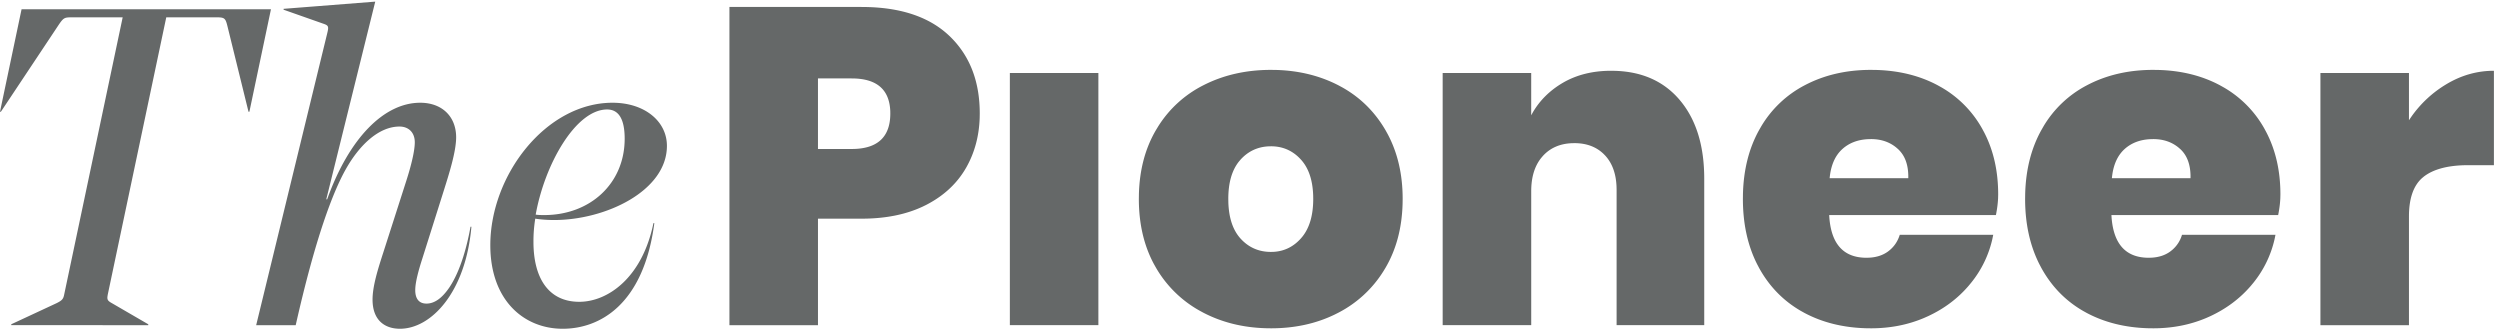 <svg width="226" height="30" xmlns="http://www.w3.org/2000/svg"><path d="M33.922.148L29.495 18.02h.08c1.992-5.565 5.16-8.732 8.41-8.732 1.99 0 3.25 1.259 3.25 3.126 0 1.301-.65 3.332-1.097 4.754l-1.95 6.175c-.365 1.136-.65 2.193-.65 2.884 0 .812.366 1.218 1.016 1.218.69 0 1.38-.446 2.07-1.462 1.058-1.583 1.626-3.9 1.91-5.484h.081c-.527 5.97-3.656 9.22-6.458 9.22-1.381 0-2.479-.77-2.479-2.64 0-1.218.489-2.762.975-4.265l2.073-6.458c.446-1.383.771-2.722.771-3.493 0-.894-.568-1.423-1.38-1.423-1.87 0-3.616 1.666-4.835 3.819-1.177 2.072-2.762 6.215-4.55 14.137h-3.574L29.576 3.03c.163-.65.122-.73-.365-.894L25.636.878v-.08l8.286-.65zm21.452 9.14c2.884 0 4.916 1.664 4.916 3.898 0 4.062-5.525 6.704-10.197 6.704-.568 0-1.177-.041-1.706-.123a12.75 12.75 0 00-.162 2.112c0 3.17 1.3 5.404 4.143 5.404 2.56 0 5.687-2.153 6.703-7.11h.081c-.975 7.394-4.955 9.547-8.286 9.547-3.494 0-6.541-2.56-6.541-7.556 0-6.338 5.037-12.876 11.049-12.876zm59.523-2.971l.452.006c2.095.058 3.98.526 5.66 1.397l.334.18c1.645.925 2.95 2.219 3.915 3.883l.186.336c.904 1.697 1.356 3.65 1.356 5.859l-.006.443c-.06 2.199-.572 4.122-1.536 5.773l-.198.326a10.45 10.45 0 01-4.05 3.737l-.363.183c-1.71.827-3.626 1.239-5.75 1.239l-.452-.007c-2.095-.058-3.99-.53-5.683-1.415l-.336-.183a10.425 10.425 0 01-3.93-3.88l-.188-.334c-.905-1.687-1.356-3.647-1.356-5.882l.006-.444c.06-2.198.571-4.122 1.537-5.77l.198-.326a10.289 10.289 0 014.069-3.718c1.814-.933 3.86-1.403 6.135-1.403zm54.24 0l.45.006c2.09.057 3.945.516 5.562 1.376l.342.19a9.829 9.829 0 013.701 3.75l.186.346c.838 1.626 1.257 3.489 1.257 5.586l-.008.348c-.022.474-.087.98-.196 1.523h-15.073l.017.253c.194 2.404 1.313 3.606 3.355 3.606l.257-.007c.67-.038 1.235-.225 1.693-.562l.165-.131c.425-.361.722-.818.893-1.373h8.45l-.076.366a9.66 9.66 0 01-1.917 3.962l-.242.292c-.988 1.148-2.205 2.059-3.658 2.735l-.365.162c-1.47.623-3.068.934-4.794.934l-.451-.006c-2.09-.059-3.951-.523-5.581-1.396l-.323-.18c-1.593-.925-2.847-2.22-3.762-3.882l-.177-.336c-.857-1.699-1.284-3.666-1.284-5.901l.005-.444c.057-2.198.542-4.122 1.456-5.77l.187-.326a9.886 9.886 0 013.917-3.718c1.76-.933 3.764-1.403 6.013-1.403zm25.514 0l.452.006c2.09.057 3.944.516 5.56 1.376l.342.19a9.837 9.837 0 013.702 3.75l.185.346c.837 1.626 1.257 3.489 1.257 5.586l-.008.348c-.021.474-.086.98-.195 1.523h-15.073l.016.253c.195 2.404 1.313 3.606 3.355 3.606l.257-.007c.672-.038 1.237-.225 1.694-.562l.165-.131a2.84 2.84 0 00.891-1.373h8.451l-.075.366a9.694 9.694 0 01-1.915 3.962l-.243.292c-.989 1.148-2.209 2.059-3.658 2.735l-.365.162c-1.472.623-3.07.934-4.795.934l-.451-.006c-2.091-.059-3.952-.523-5.583-1.396l-.323-.18c-1.592-.925-2.845-2.22-3.759-3.882l-.177-.336c-.858-1.699-1.288-3.666-1.288-5.901l.006-.444c.057-2.198.544-4.122 1.46-5.77l.187-.326a9.872 9.872 0 013.915-3.718c1.76-.933 3.765-1.403 6.013-1.403zm-48.997.082l.34.005c2.464.072 4.409.945 5.836 2.615l.19.232c1.362 1.725 2.043 4.023 2.043 6.9v13.244h-7.922V17.167l-.006-.28c-.045-1.195-.389-2.137-1.03-2.83l-.152-.154c-.673-.642-1.55-.963-2.632-.963l-.251.006c-1.074.051-1.939.434-2.593 1.151l-.145.17c-.608.757-.91 1.763-.91 3.021v12.107h-8.005V6.6h8.004v3.82l.155-.276c.642-1.09 1.54-1.973 2.69-2.649 1.246-.73 2.706-1.097 4.388-1.097zm-46.36.2v22.796h-8.003V6.6h8.004zM77.885.63l.413.005c3.265.067 5.775.94 7.531 2.616l.224.221c1.678 1.723 2.517 3.984 2.517 6.789l-.006.386c-.054 1.658-.458 3.156-1.212 4.49l-.168.282c-.81 1.302-1.964 2.338-3.468 3.11l-.327.159c-1.546.719-3.38 1.08-5.504 1.08h-3.94v9.628H65.94V.629h11.944zM225.45 6.4v8.532h-2.317l-.33.004c-1.624.04-2.854.385-3.692 1.031l-.153.128c-.792.707-1.188 1.863-1.188 3.468v9.833h-8.004V6.6h8.004v4.268l.228-.333a10.353 10.353 0 013.145-2.917c1.353-.814 2.788-1.22 4.307-1.22zM24.495.837l-1.95 9.263h-.08l-1.91-7.76c-.163-.65-.244-.772-.894-.772H15.03L9.749 26.593c-.082.445-.082.567.365.812l3.29 1.91v.08H1.016v-.08l4.103-1.91c.488-.245.61-.367.69-.812L11.09 1.568H6.46c-.65 0-.732.042-1.218.773L.08 10.1H0L1.95.837h22.545zm90.402 12.388l-.235.006c-1.006.054-1.849.458-2.528 1.212l-.141.167c-.637.805-.955 1.928-.955 3.368l.005.31c.045 1.42.409 2.507 1.09 3.265.733.814 1.654 1.22 2.764 1.22l.23-.006c.982-.055 1.813-.467 2.491-1.233l.142-.17c.638-.817.956-1.945.956-3.386l-.005-.304c-.045-1.395-.409-2.472-1.093-3.231l-.159-.168c-.702-.7-1.556-1.05-2.562-1.05zm-60.01-3.329c-2.844 0-5.647 4.957-6.46 9.505.245.041.53.041.773.041 4.143 0 7.271-2.842 7.271-6.905 0-1.748-.528-2.64-1.584-2.64zm114.25 2.678l-.26.007c-.939.045-1.712.341-2.321.887-.663.596-1.049 1.477-1.157 2.642h7.11v-.246c-.01-.525-.094-.989-.252-1.39l-.012-.029a2.657 2.657 0 00-.672-.977l-.165-.142c-.62-.501-1.378-.752-2.272-.752zm25.514 0l-.26.007c-.938.045-1.712.341-2.32.887-.663.596-1.05 1.477-1.156 2.642h7.108v-.246c-.02-1.043-.33-1.842-.935-2.396l-.165-.142c-.62-.501-1.378-.752-2.272-.752zM76.991 7.09h-3.047v6.378h3.047l.229-.003c2.176-.07 3.264-1.138 3.264-3.205l-.003-.208c-.076-1.975-1.239-2.962-3.49-2.962z" fill="#656868" fill-rule="evenodd"/></svg>